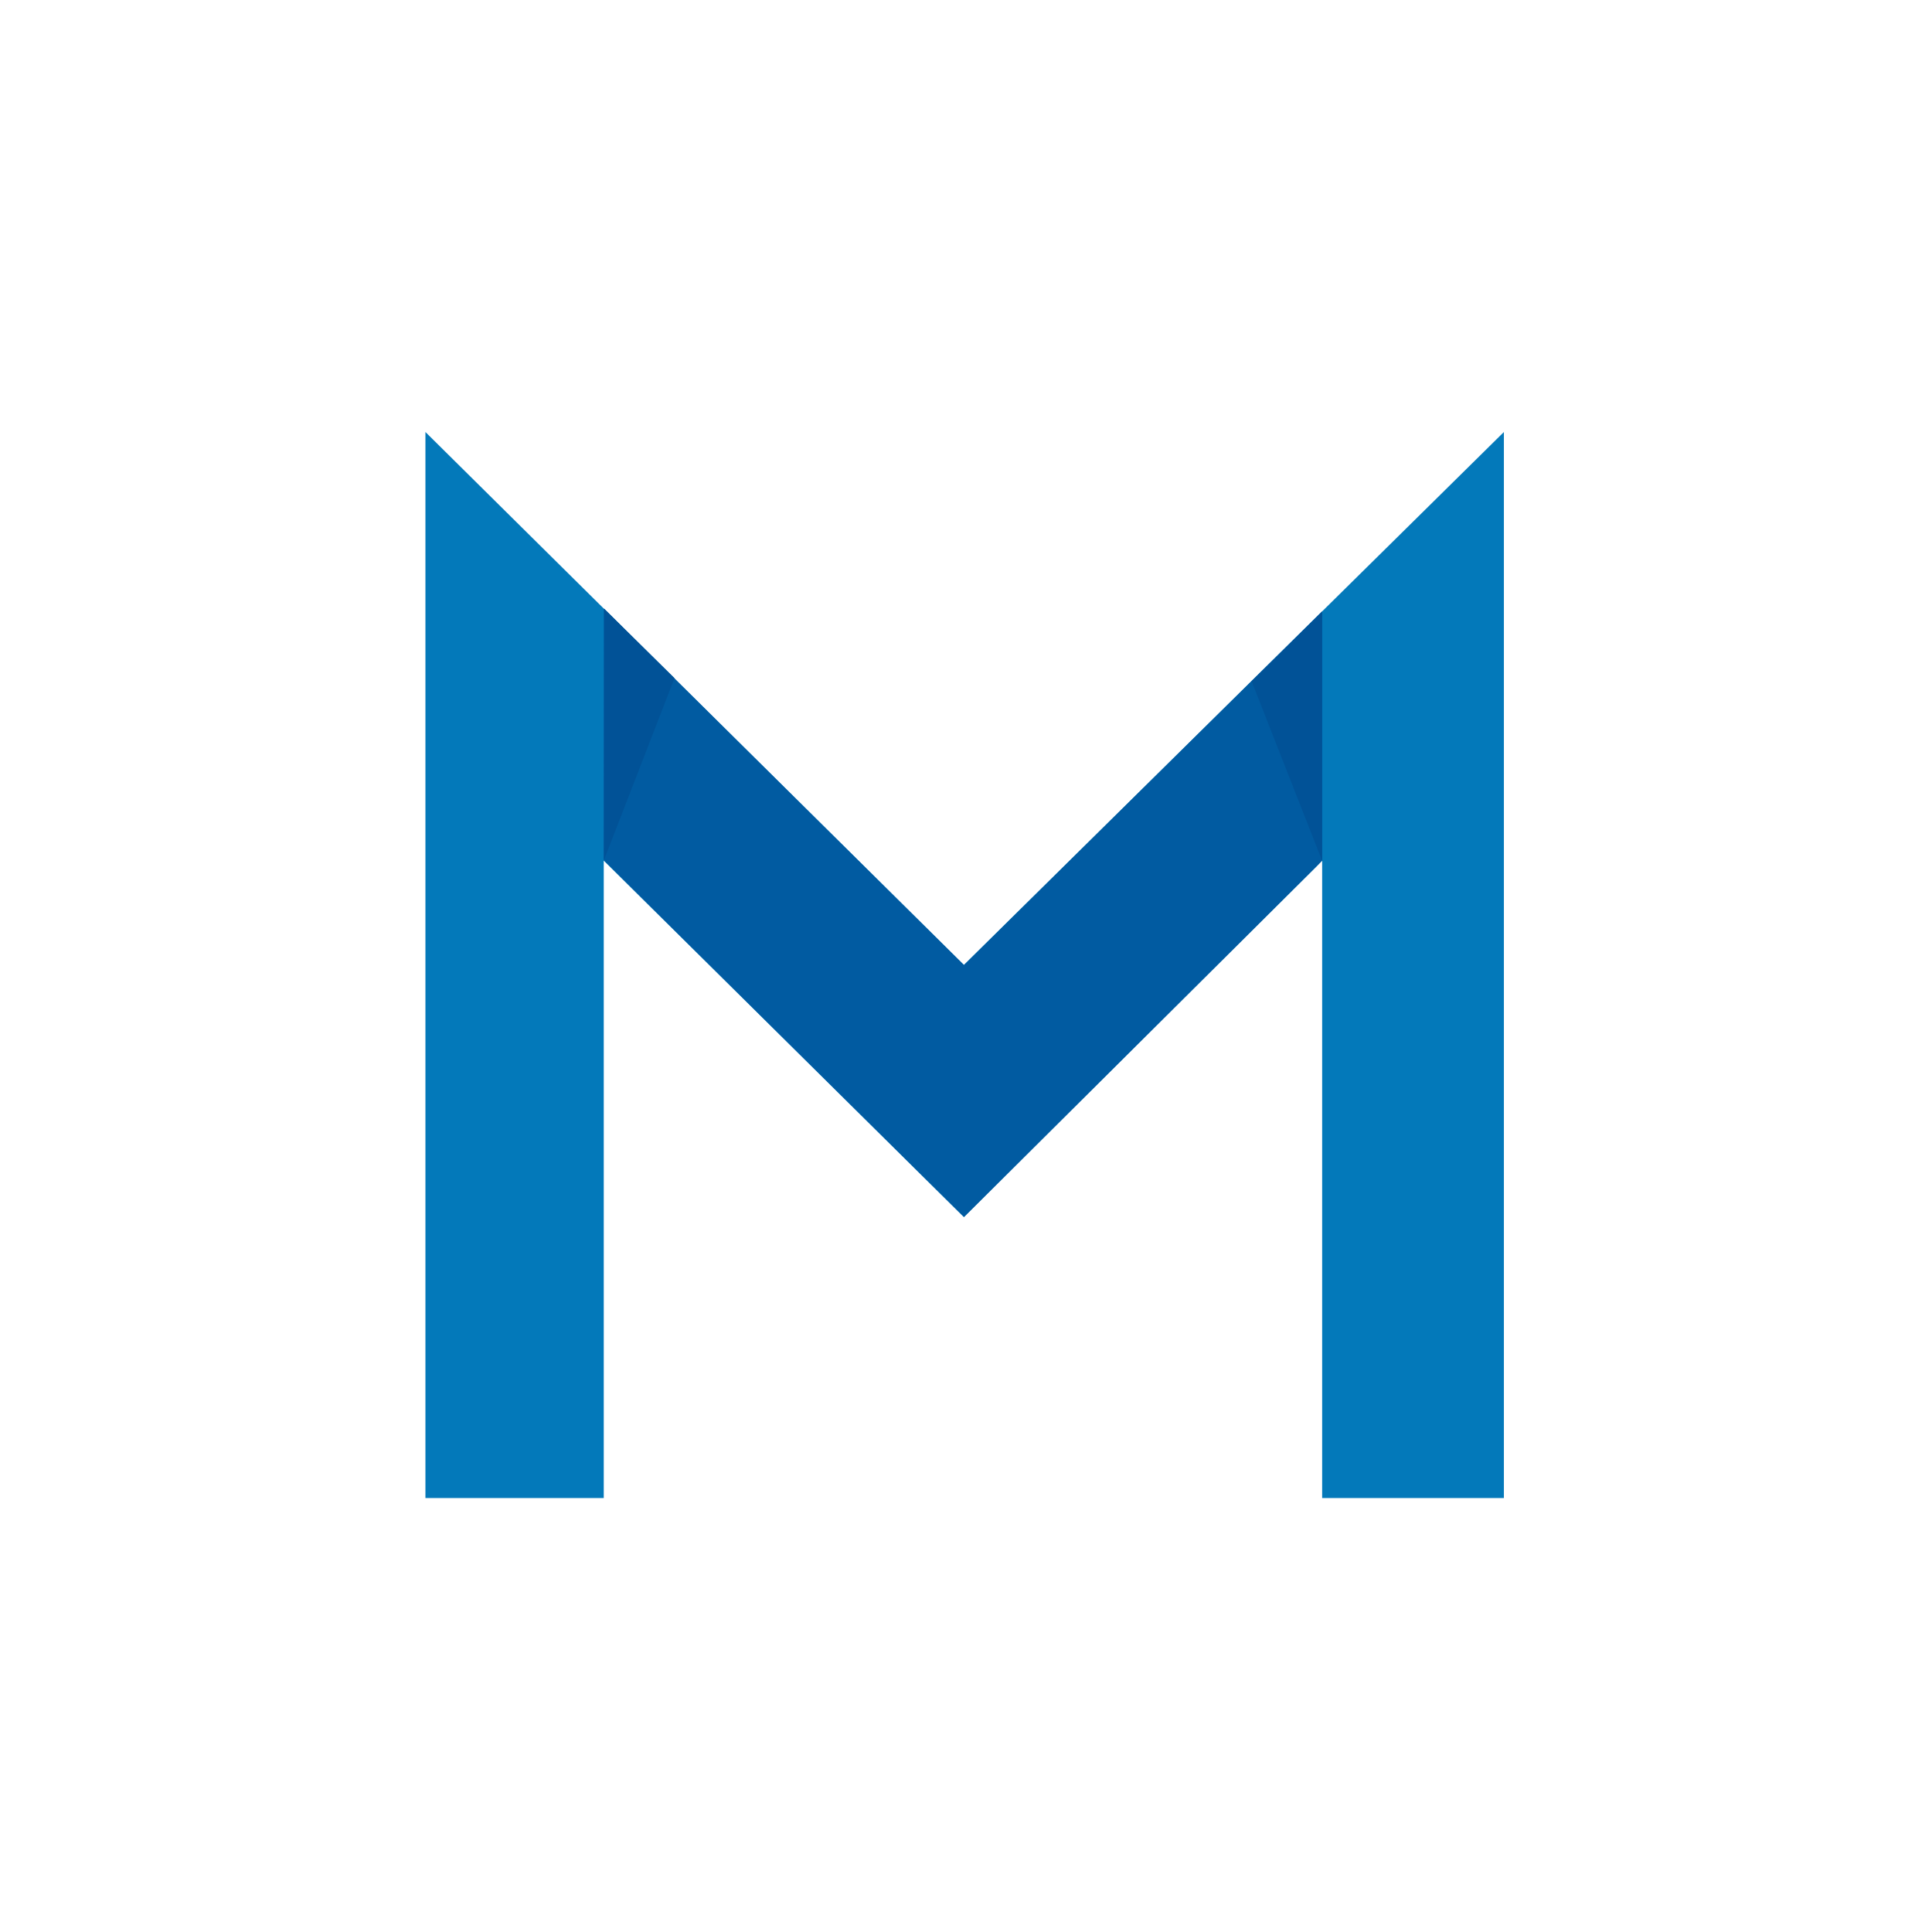 <?xml version="1.0" encoding="utf-8"?>
<!-- Generator: Adobe Illustrator 20.1.0, SVG Export Plug-In . SVG Version: 6.00 Build 0)  -->
<svg version="1.1" id="Layer_1" xmlns="http://www.w3.org/2000/svg" xmlns:xlink="http://www.w3.org/1999/xlink" x="0px" y="0px"
	 viewBox="0 0 792 792" style="enable-background:new 0 0 792 792;" xml:space="preserve">
<style type="text/css">
	.st0{fill:#0379BA;}
	.st1{fill:#015BA1;}
	.st2{fill:#015297;}
</style>
<g id="mrc-m">
	<polygon id="blue" class="st0" points="247.5,352.8 247.5,614.1 174.4,614.1 174.4,177.1 395.1,395.6 616.5,177.1 616.5,614.1 
		542,614.1 542,352.8 395.1,498.9 	"/>
	<polygon id="blue-md" class="st1" points="542,250.6 395.2,395.6 247.6,249.5 247.6,352.7 265.4,370.4 395.2,498.9 539.7,355.2 
		542,352.8 	"/>
	<polygon id="blue-dk_4_" class="st2" points="513.1,279.3 542,352.9 542,250.8 	"/>
	<polygon id="blue-dk_3_" class="st2" points="276.5,278 247.5,352.8 247.6,249.5 	"/>
</g>
</svg>
